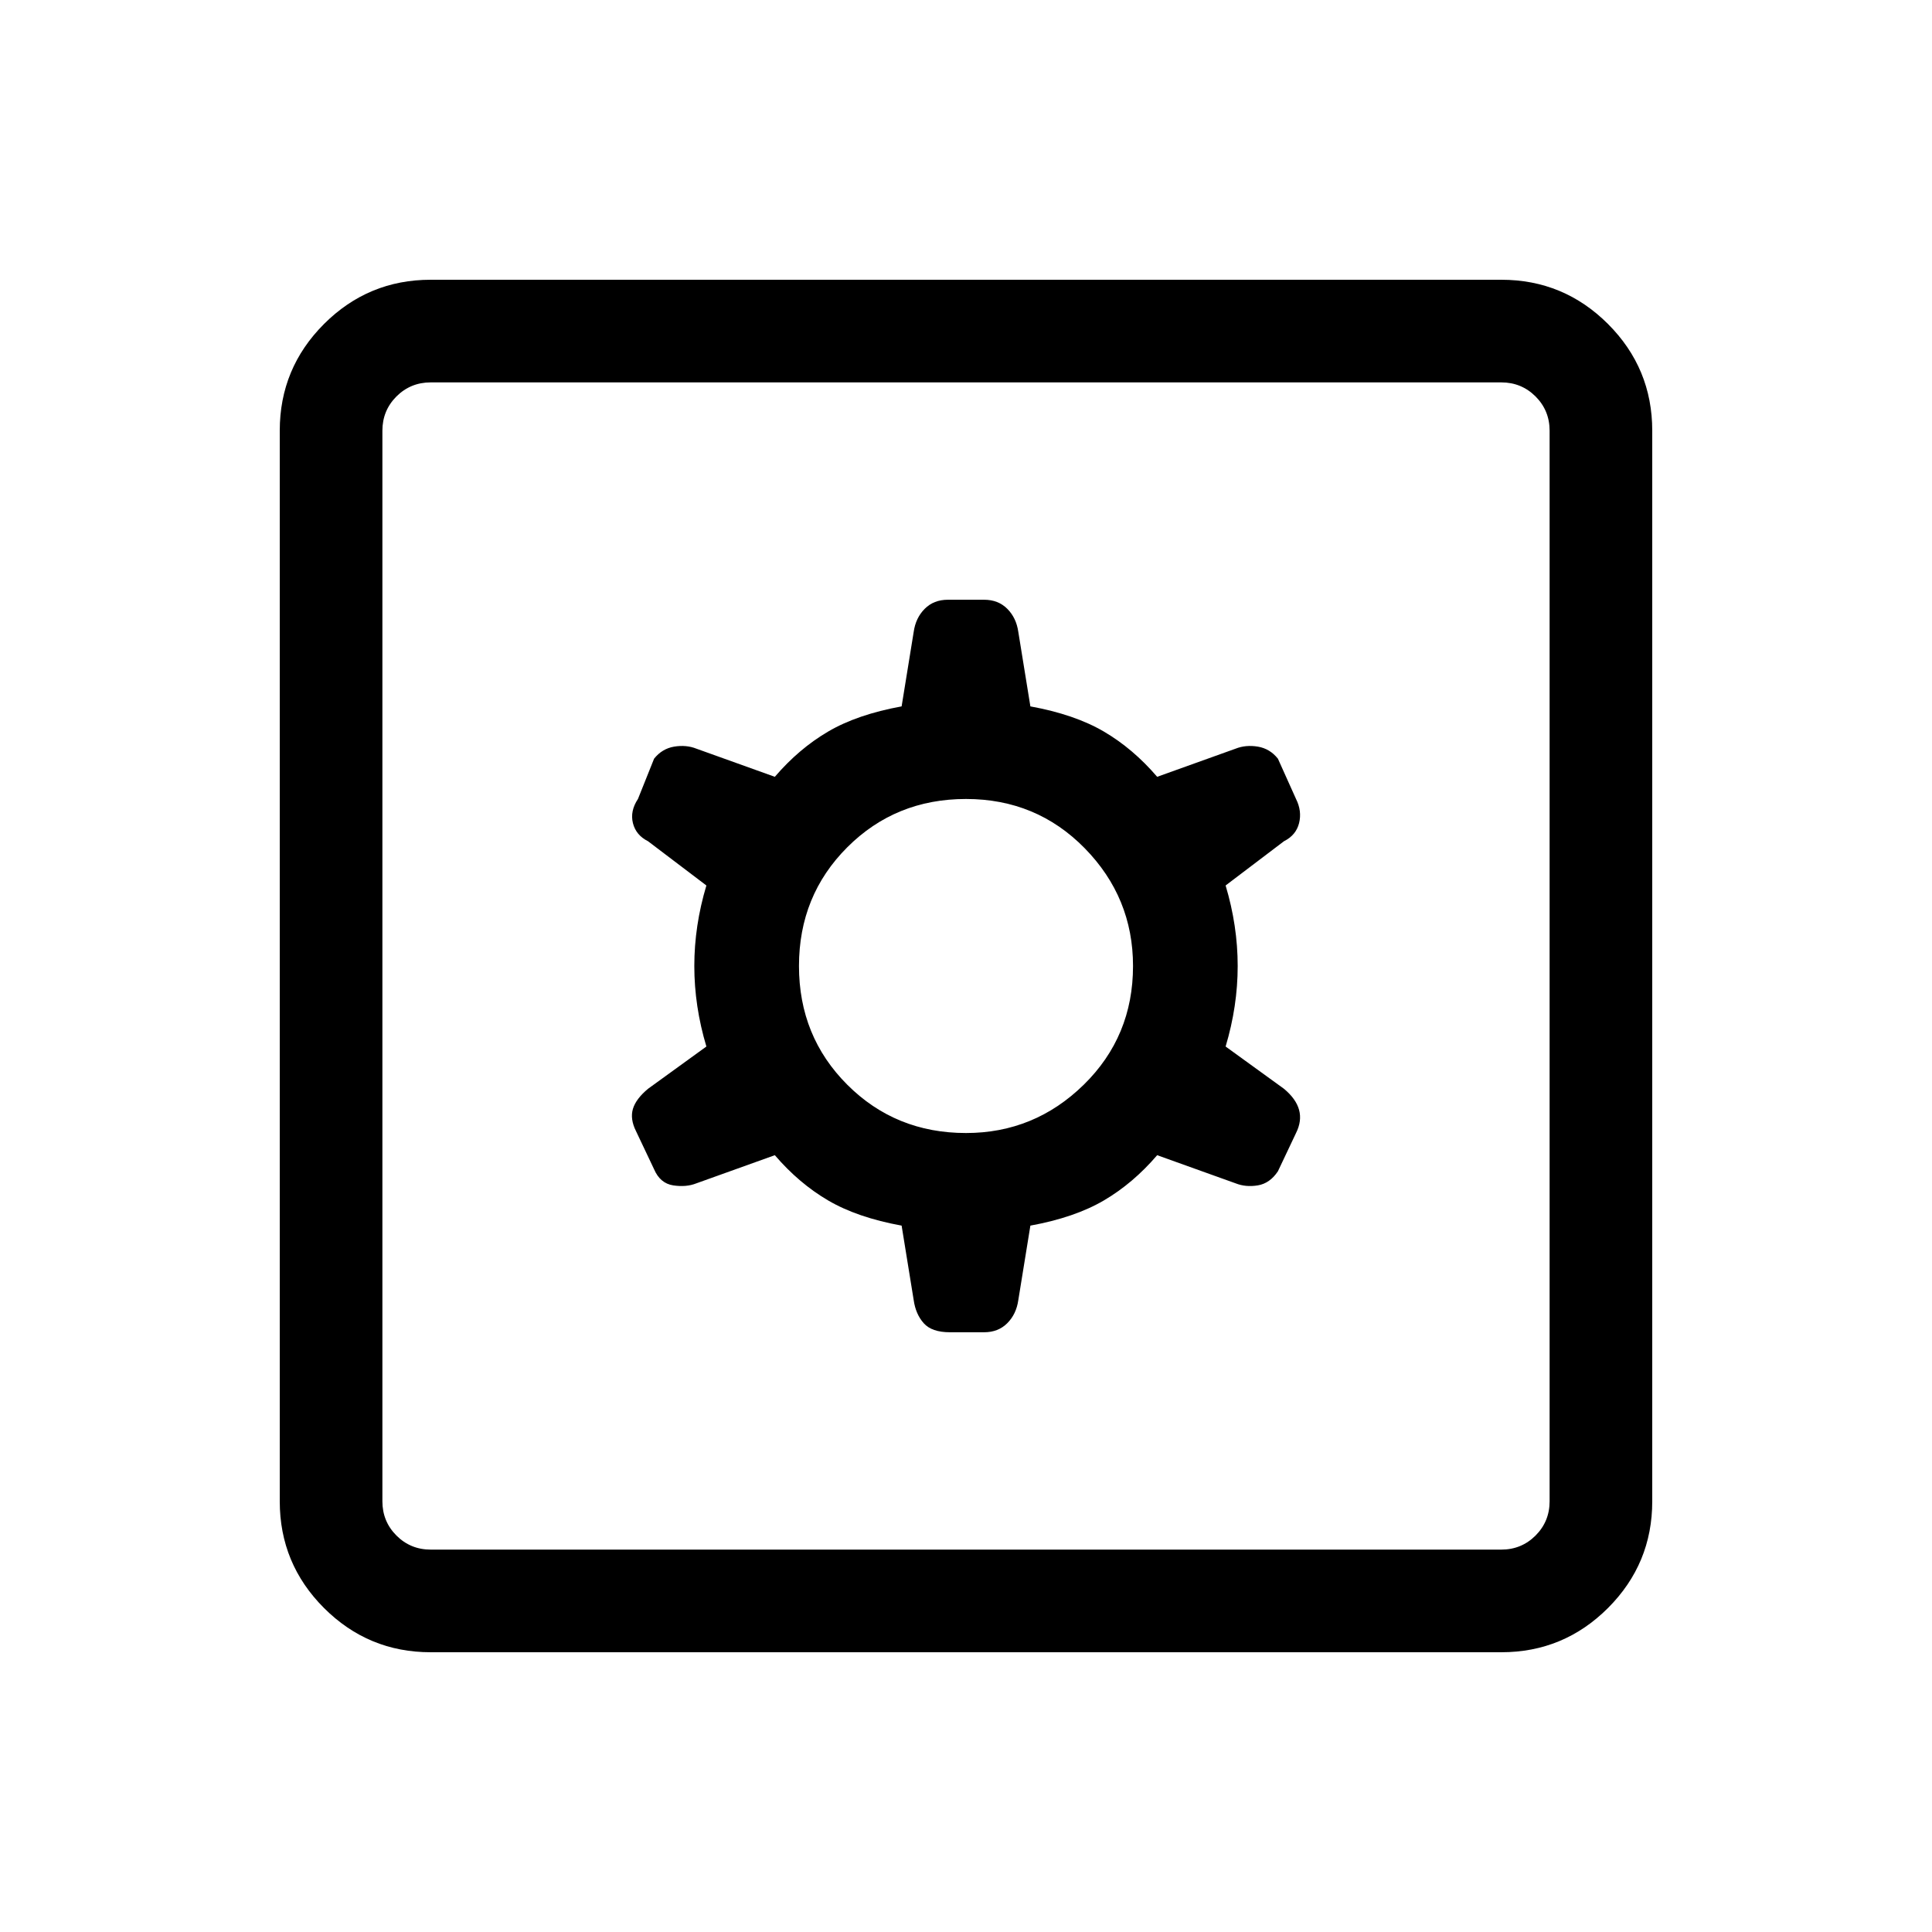 <svg xmlns="http://www.w3.org/2000/svg" height="40" width="40"><path d="M8.917 34.208q-1.292 0-2.209-.916-.916-.917-.916-2.209V8.917q0-1.292.916-2.209.917-.916 2.209-.916h22.166q1.292 0 2.209.916.916.917.916 2.209v22.166q0 1.292-.916 2.209-.917.916-2.209.916Zm0-2.125h22.166q.417 0 .709-.291.291-.292.291-.709V8.917q0-.417-.291-.709-.292-.291-.709-.291H8.917q-.417 0-.709.291-.291.292-.291.709v22.166q0 .417.291.709.292.291.709.291Zm10.75-4.5h.708q.292 0 .479-.187.188-.188.229-.479l.25-1.542q.917-.167 1.521-.521.604-.354 1.104-.937l1.625.583q.209.083.459.042.25-.042.416-.292l.375-.792q.125-.25.063-.479-.063-.229-.313-.437l-1.208-.875q.25-.834.25-1.667 0-.833-.25-1.667l1.208-.916q.25-.125.313-.375.062-.25-.063-.5l-.375-.834q-.166-.208-.416-.25-.25-.041-.459.042l-1.625.583q-.5-.583-1.104-.937-.604-.354-1.521-.521l-.25-1.542q-.041-.291-.229-.479-.187-.187-.479-.187h-.75q-.292 0-.479.187-.188.188-.229.479l-.25 1.542q-.917.167-1.521.521-.604.354-1.104.937l-1.625-.583q-.209-.083-.459-.042-.25.042-.416.25l-.334.834q-.166.25-.104.5.063.25.313.375l1.208.916q-.25.834-.25 1.667 0 .833.25 1.667l-1.208.875q-.25.208-.313.416-.062.209.063.459l.375.791q.125.292.396.334.27.041.479-.042l1.625-.583q.5.583 1.104.937.604.354 1.521.521l.25 1.542q.041.291.208.479.167.187.542.187ZM20 23.458q-1.458 0-2.458-1-1-1-1-2.458 0-1.458 1-2.458 1-1 2.458-1 1.458 0 2.458 1.02 1 1.021 1 2.438 0 1.458-1.02 2.458-1.021 1-2.438 1ZM7.917 32.083V7.917v24.166Z"/></svg>